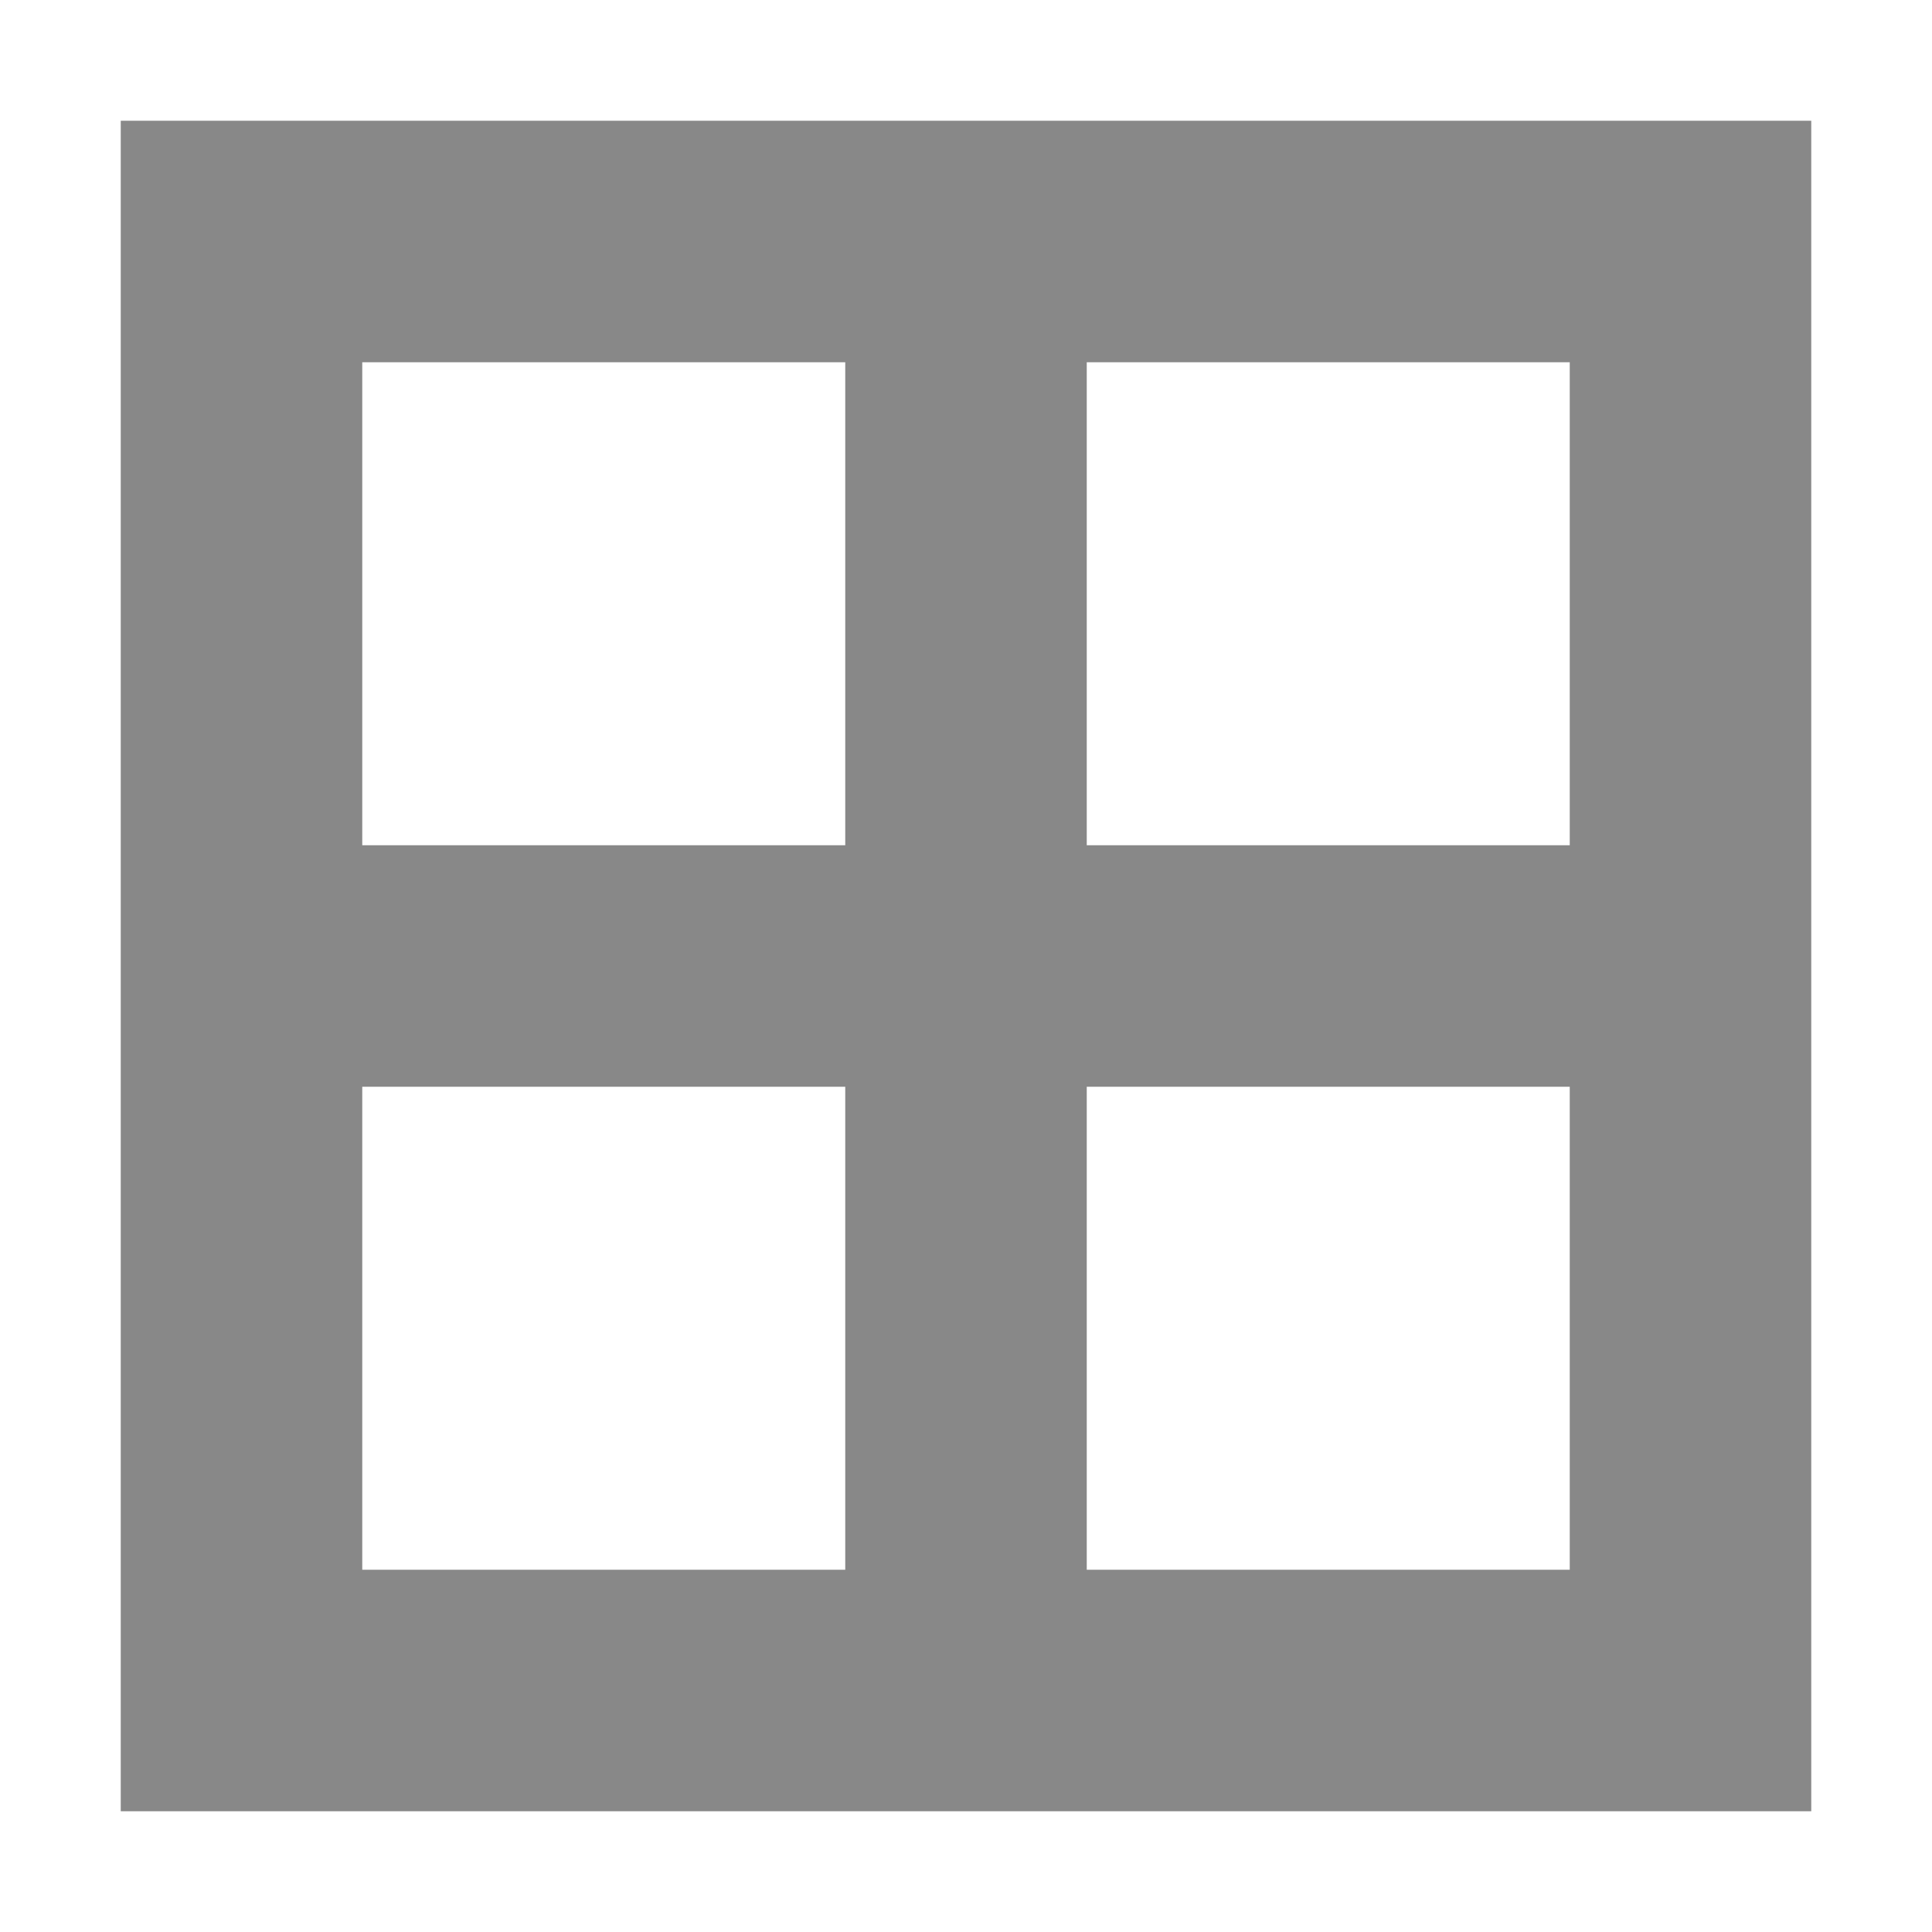 <?xml version="1.0" encoding="UTF-8"?>
<svg width="16px" height="16px" viewBox="0 0 16 16" version="1.1" xmlns="http://www.w3.org/2000/svg" xmlns:xlink="http://www.w3.org/1999/xlink">
    <!-- Generator: Sketch 53.1 (72631) - https://sketchapp.com -->
    <title>table</title>
    <desc>Created with Sketch.</desc>
    <g id="table" stroke="none" stroke-width="1" fill="none" fill-rule="evenodd">
        <path d="M3,9 L3,13 L7,13 L7,9 L3,9 Z M3,7 L7,7 L7,3 L9,3 L9,7 L13,7 L13,9 L9,9 L9,13 L13,13 L13,3 L3,3 L3,7 Z M15,1 L15,15 L1,15 L1,1 L15,1 Z" id="Combined-Shape" fill="#888888" fill-rule="nonzero"></path>
    </g>
</svg>